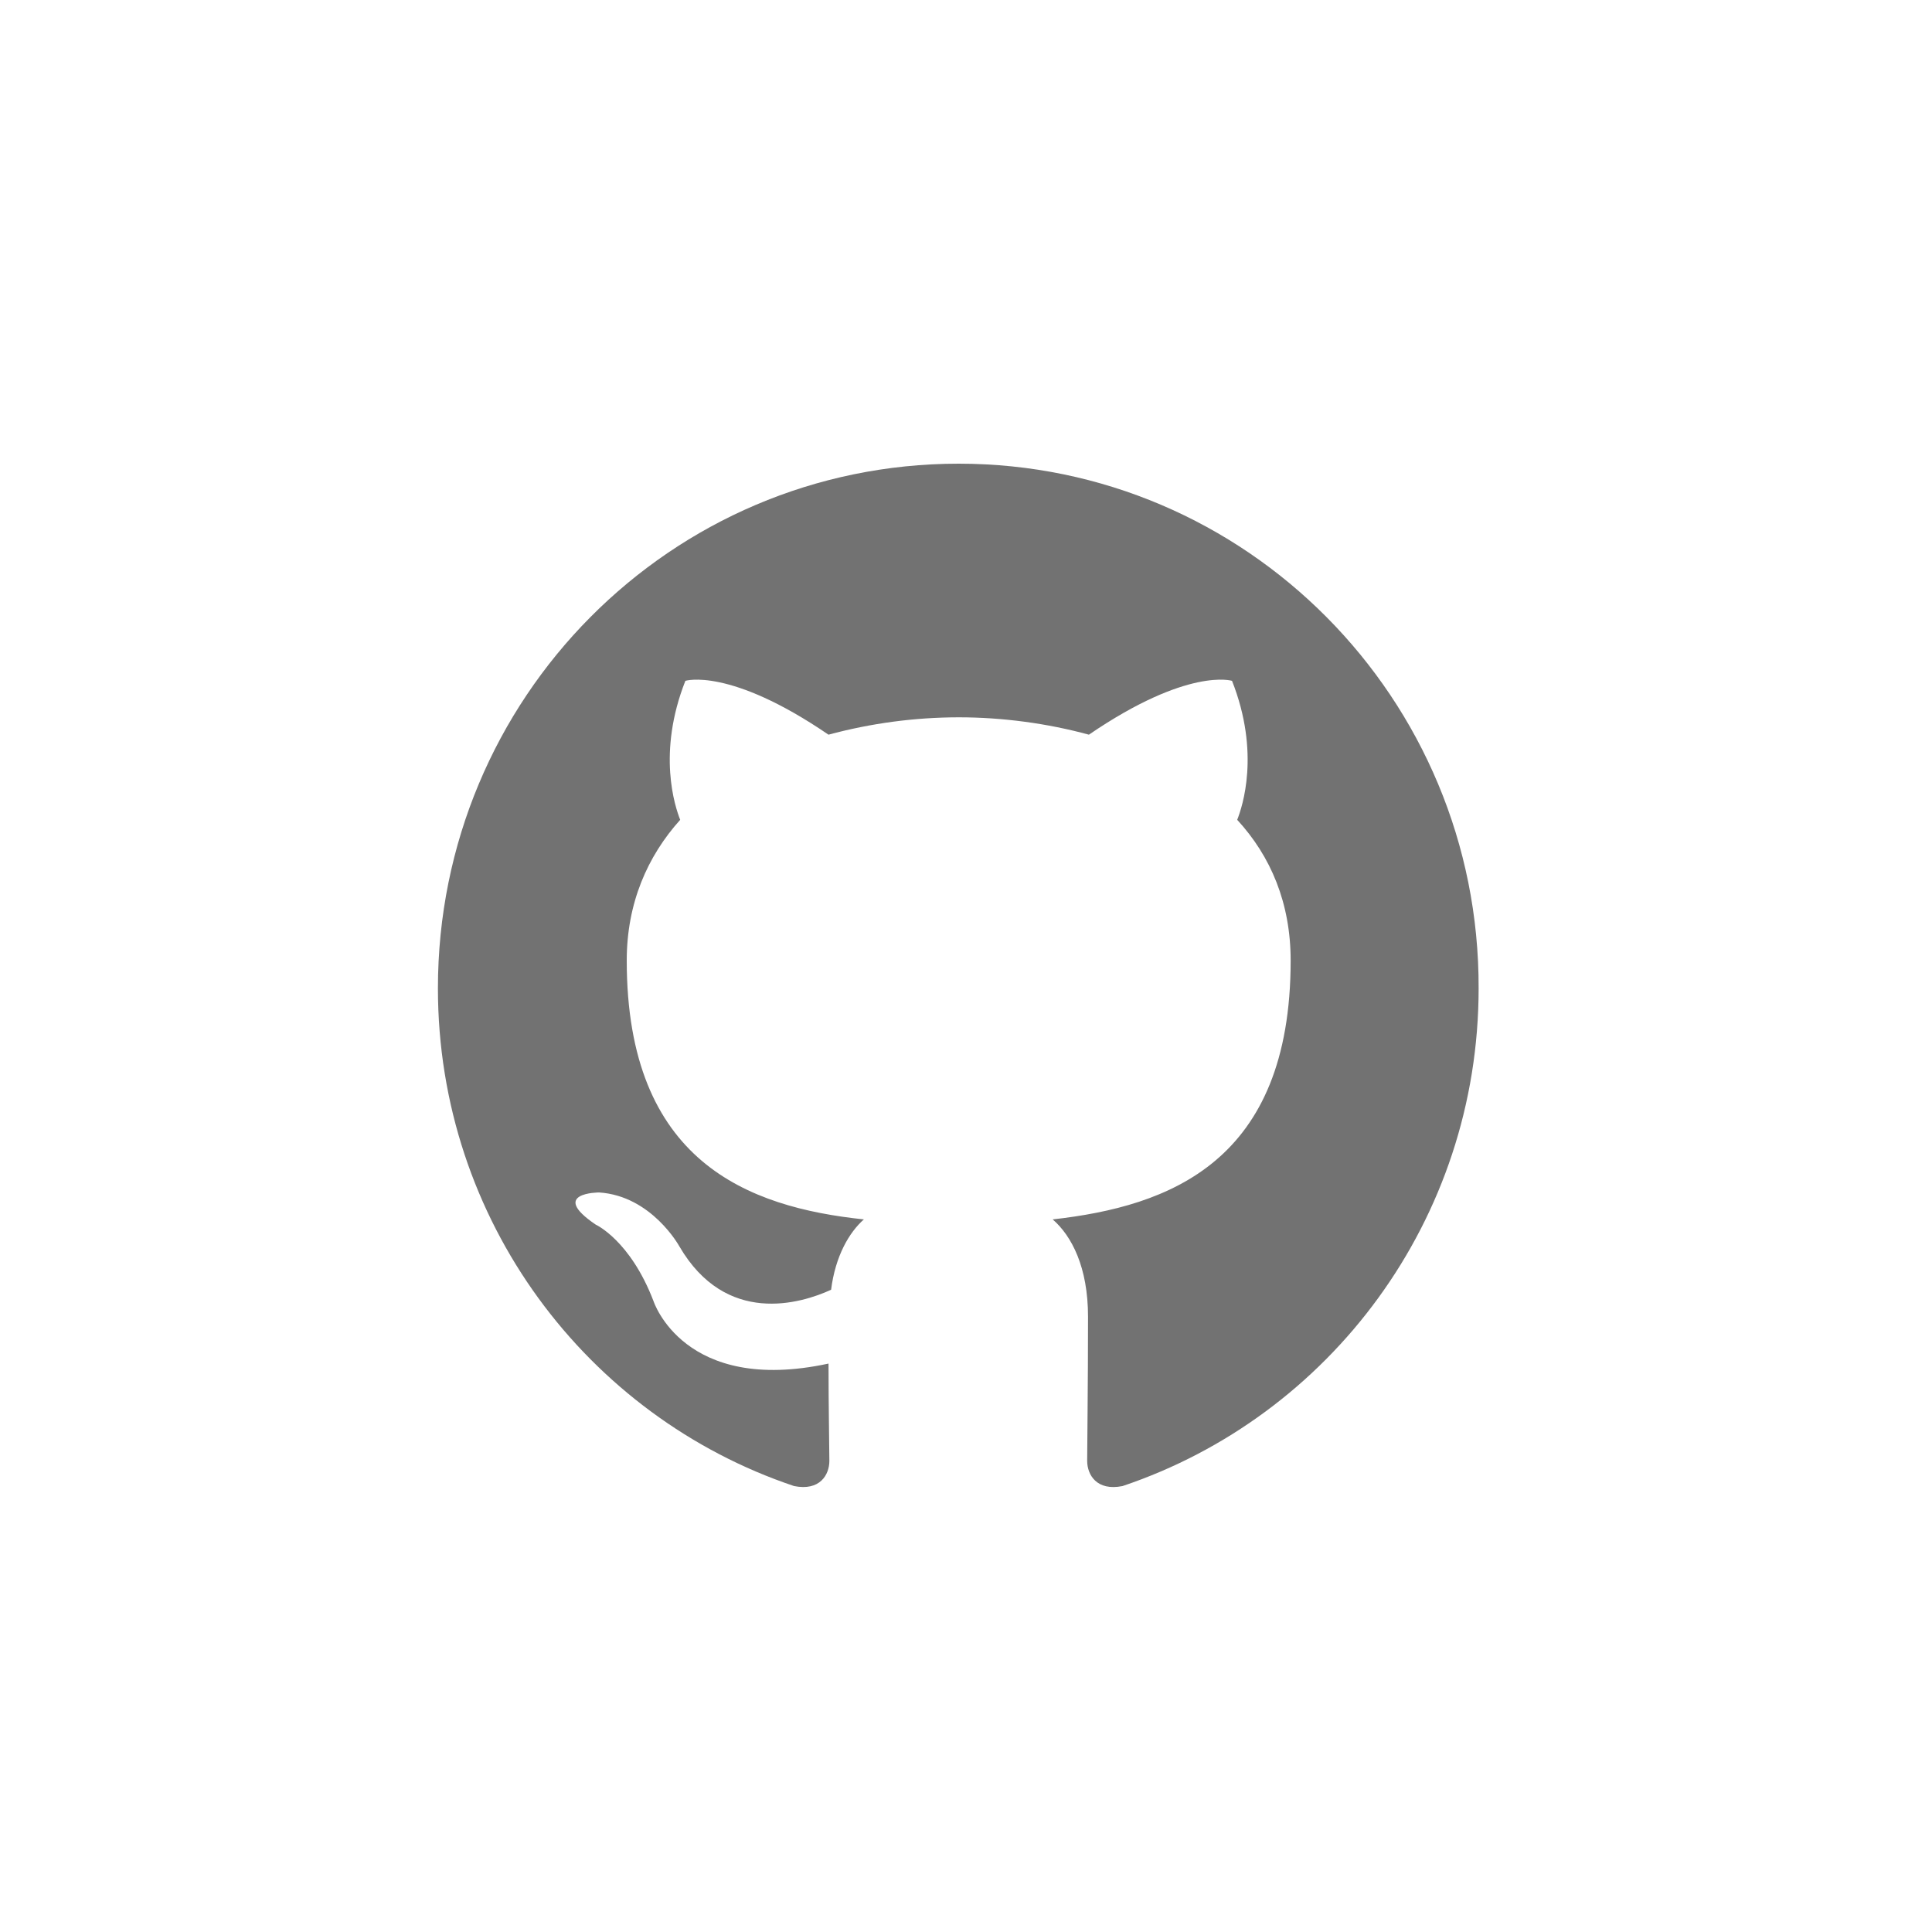 <svg width="75" height="75" viewBox="0 0 75 75" fill="none" xmlns="http://www.w3.org/2000/svg">
<path fill-rule="evenodd" clip-rule="evenodd" d="M37.217 18C26.037 18 17 27.104 17 38.367C17 47.37 22.791 54.991 30.824 57.688C31.828 57.891 32.196 57.25 32.196 56.711C32.196 56.239 32.163 54.62 32.163 52.934C26.539 54.148 25.368 50.506 25.368 50.506C24.464 48.145 23.125 47.539 23.125 47.539C21.284 46.291 23.259 46.291 23.259 46.291C25.301 46.426 26.372 48.382 26.372 48.382C28.179 51.484 31.091 50.607 32.263 50.068C32.43 48.752 32.966 47.842 33.535 47.337C29.05 46.864 24.33 45.111 24.33 37.288C24.33 35.062 25.133 33.241 26.405 31.825C26.205 31.32 25.502 29.229 26.606 26.43C26.606 26.43 28.313 25.89 32.162 28.52C33.81 28.075 35.51 27.848 37.217 27.846C38.924 27.846 40.664 28.082 42.271 28.52C46.12 25.89 47.827 26.43 47.827 26.43C48.932 29.229 48.228 31.32 48.028 31.825C49.333 33.241 50.103 35.062 50.103 37.288C50.103 45.111 45.384 46.83 40.865 47.337C41.602 47.977 42.237 49.191 42.237 51.113C42.237 53.844 42.204 56.036 42.204 56.71C42.204 57.25 42.572 57.891 43.576 57.689C51.609 54.99 57.4 47.37 57.4 38.367C57.433 27.104 48.362 18 37.217 18Z" fill="#727272"/>
</svg>

